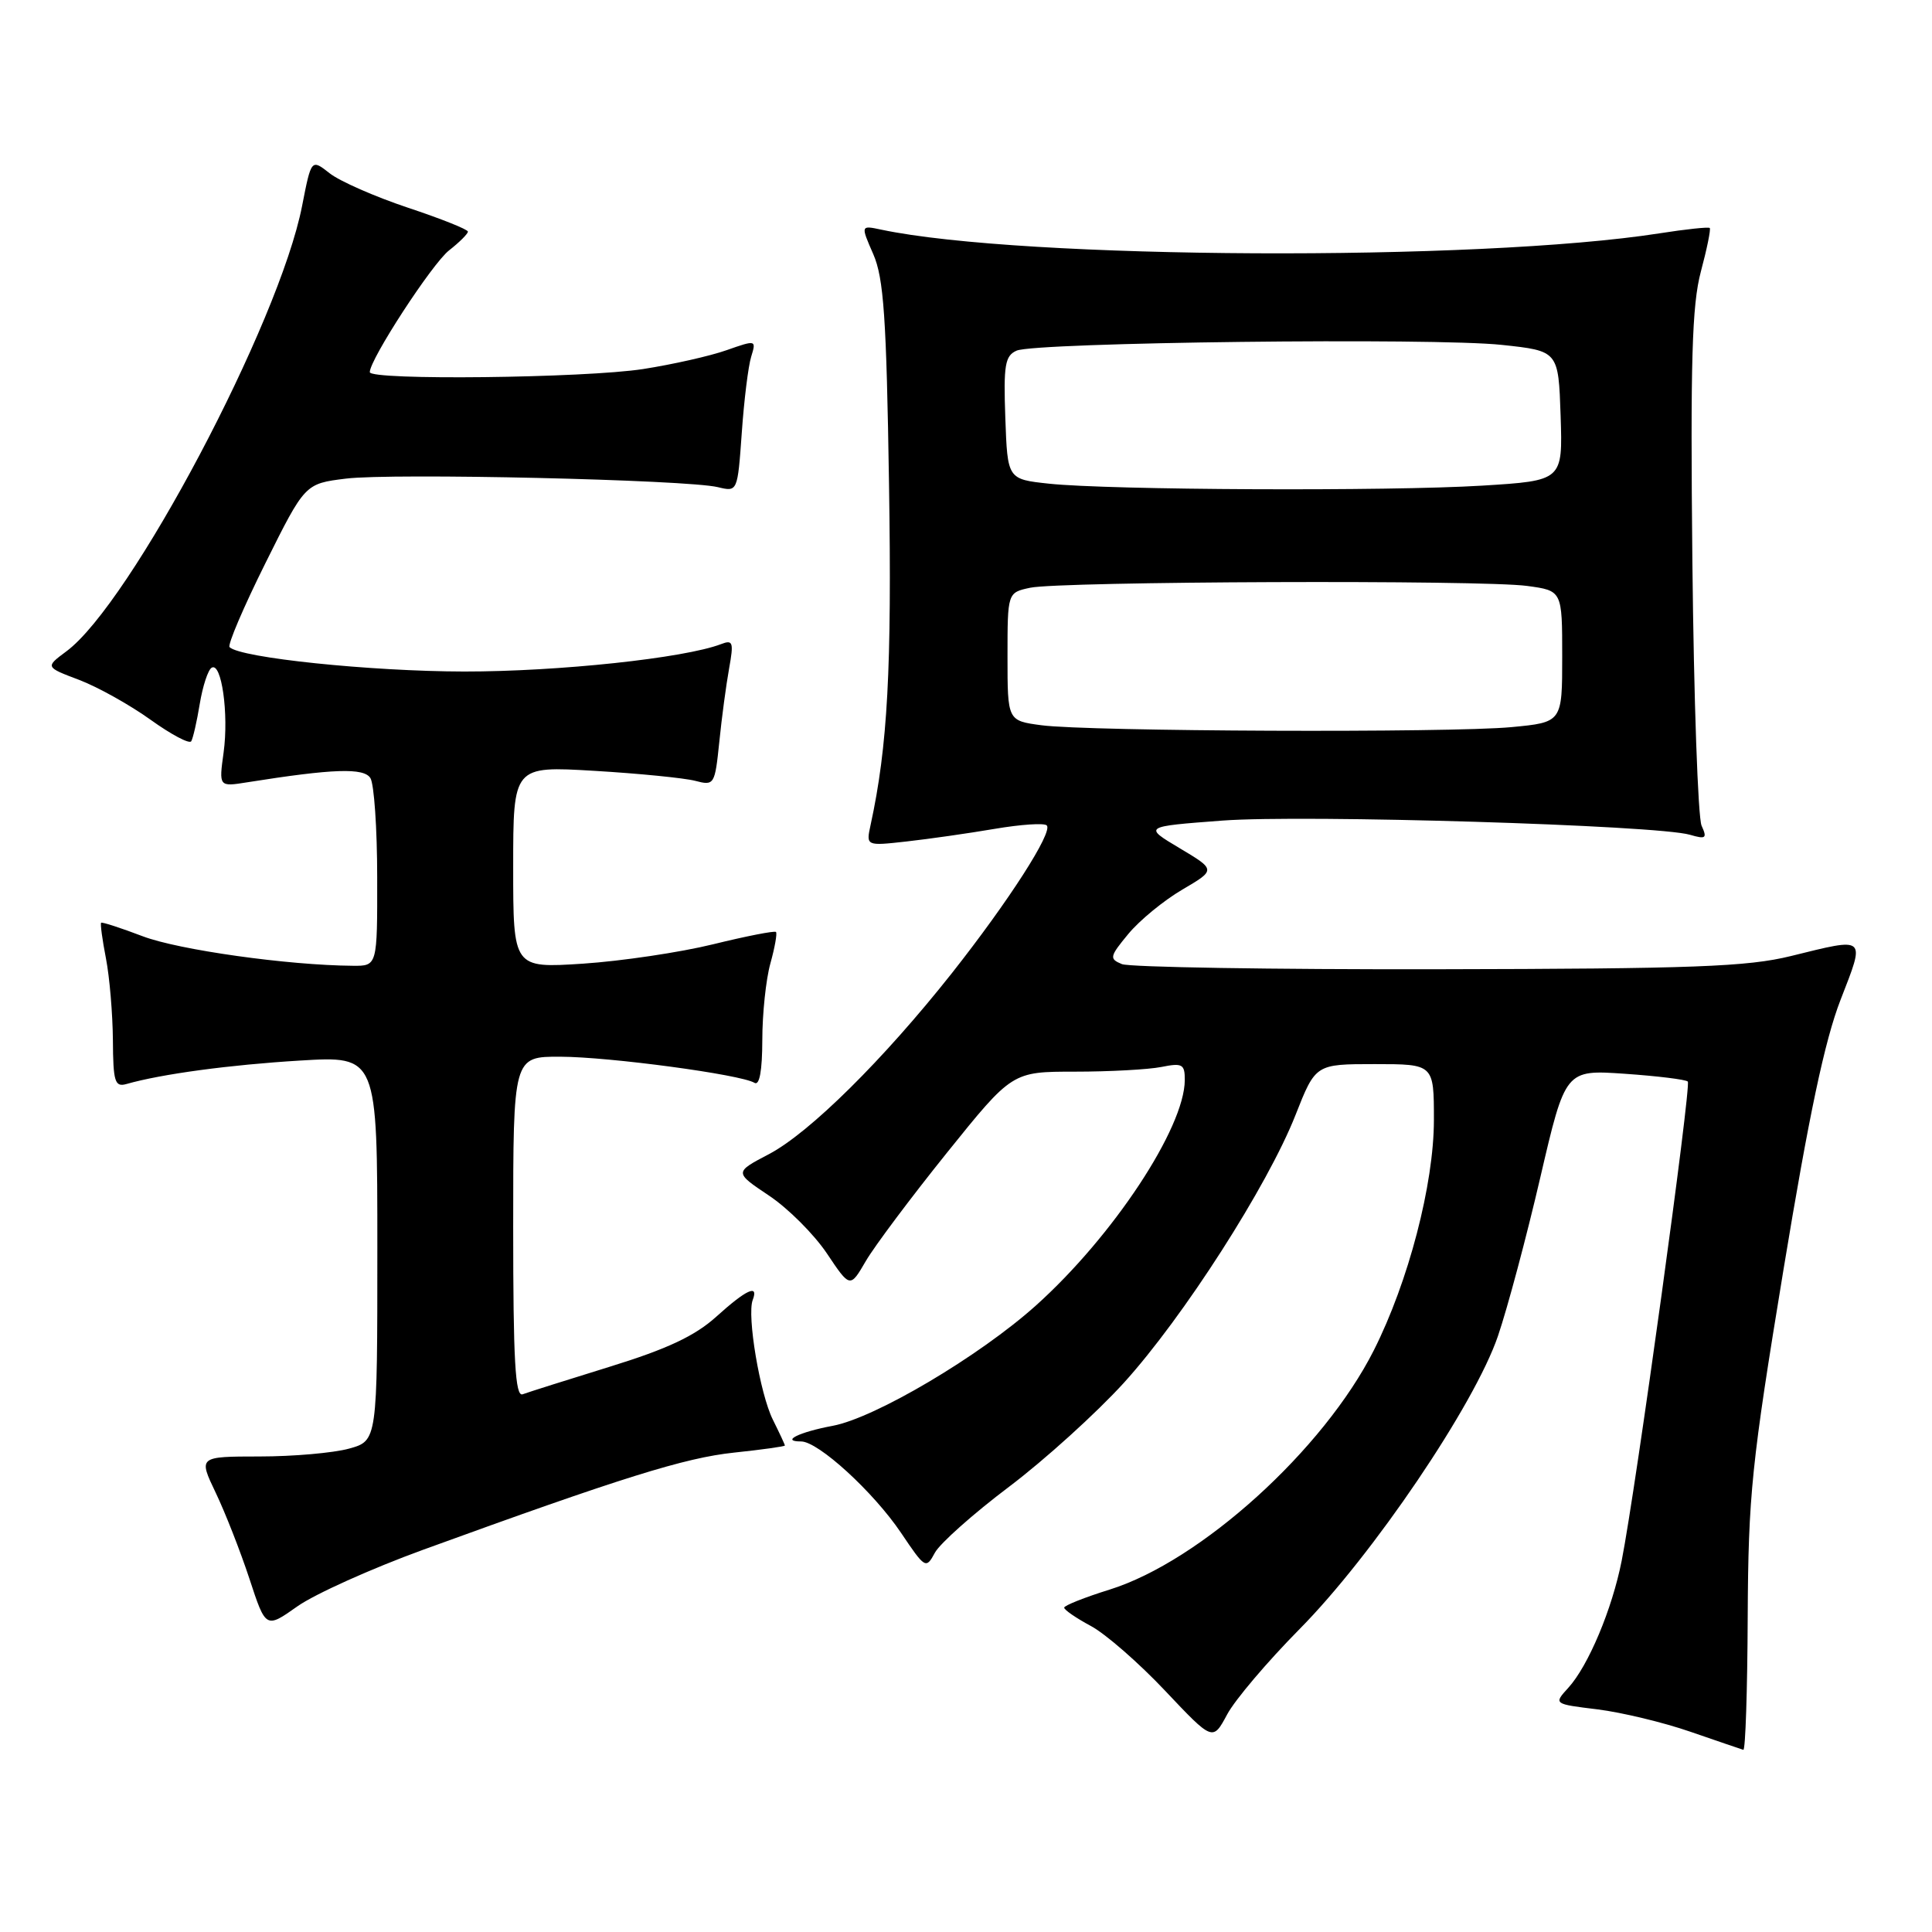 <?xml version="1.0" encoding="UTF-8" standalone="no"?>
<!DOCTYPE svg PUBLIC "-//W3C//DTD SVG 1.1//EN" "http://www.w3.org/Graphics/SVG/1.1/DTD/svg11.dtd" >
<svg xmlns="http://www.w3.org/2000/svg" xmlns:xlink="http://www.w3.org/1999/xlink" version="1.1" viewBox="0 0 256 256">
 <g >
 <path fill="currentColor"
d=" M 231.58 214.25 C 231.66 198.07 232.08 193.99 236.32 168.24 C 239.69 147.79 241.78 137.90 243.88 132.49 C 247.18 123.99 247.41 124.19 237.31 126.68 C 231.54 128.10 224.42 128.37 190.50 128.43 C 168.50 128.47 149.67 128.16 148.66 127.75 C 146.96 127.05 147.02 126.76 149.51 123.75 C 150.99 121.96 154.20 119.32 156.66 117.88 C 161.12 115.26 161.12 115.26 156.31 112.39 C 151.50 109.52 151.50 109.52 162.00 108.73 C 172.81 107.92 219.61 109.34 223.92 110.61 C 226.04 111.23 226.23 111.08 225.47 109.41 C 224.99 108.36 224.44 92.65 224.25 74.50 C 223.98 47.87 224.19 40.44 225.37 36.00 C 226.18 32.98 226.71 30.37 226.55 30.21 C 226.39 30.05 223.38 30.37 219.88 30.92 C 195.84 34.67 135.46 34.38 116.77 30.43 C 114.04 29.85 114.04 29.85 115.71 33.67 C 117.10 36.85 117.46 42.06 117.80 64.19 C 118.18 88.58 117.62 98.91 115.36 109.30 C 114.75 112.10 114.75 112.10 120.12 111.50 C 123.08 111.17 128.33 110.42 131.79 109.83 C 135.26 109.24 138.36 109.03 138.70 109.37 C 139.56 110.23 133.65 119.42 126.12 128.96 C 117.07 140.40 107.27 150.10 101.89 152.93 C 97.29 155.34 97.29 155.34 101.89 158.42 C 104.43 160.11 107.88 163.57 109.57 166.09 C 112.64 170.68 112.64 170.68 114.73 167.09 C 115.88 165.12 120.72 158.66 125.47 152.75 C 134.12 142.00 134.12 142.00 142.43 142.00 C 147.01 142.00 152.16 141.72 153.88 141.38 C 156.67 140.82 157.00 141.00 156.99 143.12 C 156.96 149.46 147.47 163.83 137.26 172.99 C 129.79 179.69 115.97 187.88 110.33 188.93 C 105.88 189.76 103.38 191.00 106.15 191.00 C 108.43 191.00 115.74 197.69 119.40 203.12 C 122.59 207.86 122.70 207.93 123.88 205.74 C 124.55 204.51 128.97 200.57 133.71 197.00 C 138.44 193.43 145.28 187.23 148.91 183.24 C 156.78 174.57 167.97 157.12 171.66 147.75 C 174.32 141.00 174.32 141.00 182.16 141.00 C 190.00 141.00 190.00 141.00 190.00 148.39 C 190.00 156.91 186.63 169.82 182.04 178.92 C 175.38 192.11 159.09 206.86 147.03 210.63 C 143.72 211.66 141.01 212.74 141.01 213.02 C 141.00 213.31 142.60 214.41 144.56 215.46 C 146.51 216.51 150.94 220.38 154.40 224.05 C 160.70 230.72 160.70 230.72 162.60 227.18 C 163.64 225.23 167.97 220.14 172.20 215.86 C 181.88 206.08 195.40 186.11 198.49 177.02 C 199.75 173.32 202.28 163.86 204.10 156.01 C 207.42 141.74 207.42 141.74 215.29 142.28 C 219.61 142.58 223.37 143.04 223.64 143.31 C 224.14 143.80 216.75 197.37 214.88 206.81 C 213.61 213.24 210.46 220.73 207.81 223.64 C 205.85 225.79 205.85 225.79 211.68 226.50 C 214.88 226.90 220.43 228.23 224.00 229.47 C 227.57 230.70 230.72 231.78 231.00 231.86 C 231.28 231.93 231.54 224.01 231.58 214.25 Z  M 56.07 205.35 C 82.41 195.77 90.73 193.17 97.25 192.48 C 100.96 192.09 104.00 191.66 104.00 191.54 C 104.00 191.41 103.28 189.87 102.41 188.12 C 100.70 184.70 98.95 174.31 99.74 172.25 C 100.56 170.10 98.89 170.87 94.92 174.46 C 92.08 177.02 88.43 178.74 80.79 181.10 C 75.13 182.85 69.94 184.49 69.25 184.75 C 68.27 185.11 68.00 180.27 68.00 162.61 C 68.00 140.00 68.00 140.00 74.25 140.02 C 80.78 140.04 98.19 142.38 99.97 143.48 C 100.64 143.89 101.00 141.89 101.01 137.81 C 101.01 134.34 101.49 129.77 102.08 127.66 C 102.67 125.54 103.00 123.67 102.82 123.49 C 102.64 123.31 98.89 124.04 94.50 125.12 C 90.10 126.20 82.34 127.35 77.25 127.69 C 68.00 128.29 68.00 128.29 68.00 114.90 C 68.00 101.50 68.00 101.50 78.75 102.14 C 84.66 102.49 90.67 103.09 92.10 103.46 C 94.65 104.13 94.72 104.00 95.31 98.32 C 95.63 95.12 96.22 90.74 96.61 88.58 C 97.24 85.09 97.12 84.74 95.54 85.35 C 90.68 87.21 74.00 88.99 61.50 88.98 C 49.09 88.96 31.84 87.17 30.42 85.75 C 30.13 85.46 32.26 80.47 35.15 74.66 C 40.41 64.09 40.41 64.09 45.83 63.42 C 51.89 62.66 91.04 63.56 95.12 64.55 C 97.73 65.18 97.73 65.18 98.29 57.34 C 98.59 53.03 99.15 48.49 99.54 47.25 C 100.22 45.04 100.18 45.03 96.28 46.40 C 94.11 47.17 89.13 48.29 85.22 48.90 C 77.46 50.10 49.00 50.42 49.00 49.31 C 49.00 47.62 57.25 34.95 59.50 33.18 C 60.88 32.10 62.00 30.98 62.00 30.69 C 62.00 30.40 58.42 28.97 54.05 27.52 C 49.68 26.06 45.01 24.01 43.68 22.96 C 41.25 21.05 41.25 21.05 40.03 27.28 C 37.01 42.76 17.29 80.03 8.79 86.31 C 5.99 88.39 5.99 88.39 10.49 90.09 C 12.96 91.03 17.22 93.41 19.95 95.37 C 22.68 97.33 25.11 98.62 25.34 98.22 C 25.58 97.82 26.09 95.59 26.47 93.26 C 26.86 90.92 27.56 88.77 28.04 88.48 C 29.35 87.67 30.33 94.58 29.63 99.70 C 29.00 104.26 29.00 104.26 32.75 103.66 C 44.15 101.85 48.21 101.71 49.08 103.10 C 49.57 103.87 49.98 109.79 49.98 116.25 C 50.00 128.00 50.00 128.00 46.75 127.97 C 38.18 127.91 23.67 125.87 18.91 124.06 C 16.00 122.95 13.52 122.15 13.40 122.27 C 13.27 122.40 13.56 124.53 14.04 127.00 C 14.52 129.47 14.93 134.34 14.96 137.82 C 14.99 143.35 15.22 144.07 16.75 143.64 C 21.40 142.31 30.46 141.09 39.75 140.53 C 50.00 139.91 50.00 139.91 50.00 165.41 C 50.00 190.91 50.00 190.91 46.25 191.95 C 44.19 192.52 38.85 192.99 34.40 192.99 C 26.29 193.00 26.29 193.00 28.58 197.79 C 29.84 200.42 31.85 205.55 33.05 209.19 C 35.22 215.81 35.22 215.81 39.42 212.84 C 41.74 211.21 49.23 207.84 56.07 205.35 Z  M 138.00 96.10 C 133.50 95.50 133.50 95.50 133.50 87.01 C 133.50 78.52 133.50 78.52 136.50 77.88 C 140.48 77.03 196.42 76.82 202.36 77.64 C 207.00 78.27 207.00 78.27 207.00 86.99 C 207.00 95.71 207.00 95.71 200.25 96.35 C 192.03 97.12 144.26 96.93 138.00 96.10 Z  M 139.00 64.09 C 133.50 63.50 133.50 63.50 133.21 55.37 C 132.96 48.35 133.17 47.14 134.71 46.46 C 137.25 45.36 189.98 44.73 199.00 45.70 C 206.50 46.50 206.50 46.50 206.79 55.10 C 207.07 63.69 207.07 63.69 196.38 64.35 C 183.93 65.11 147.00 64.94 139.00 64.09 Z "/>
</g>
</svg>